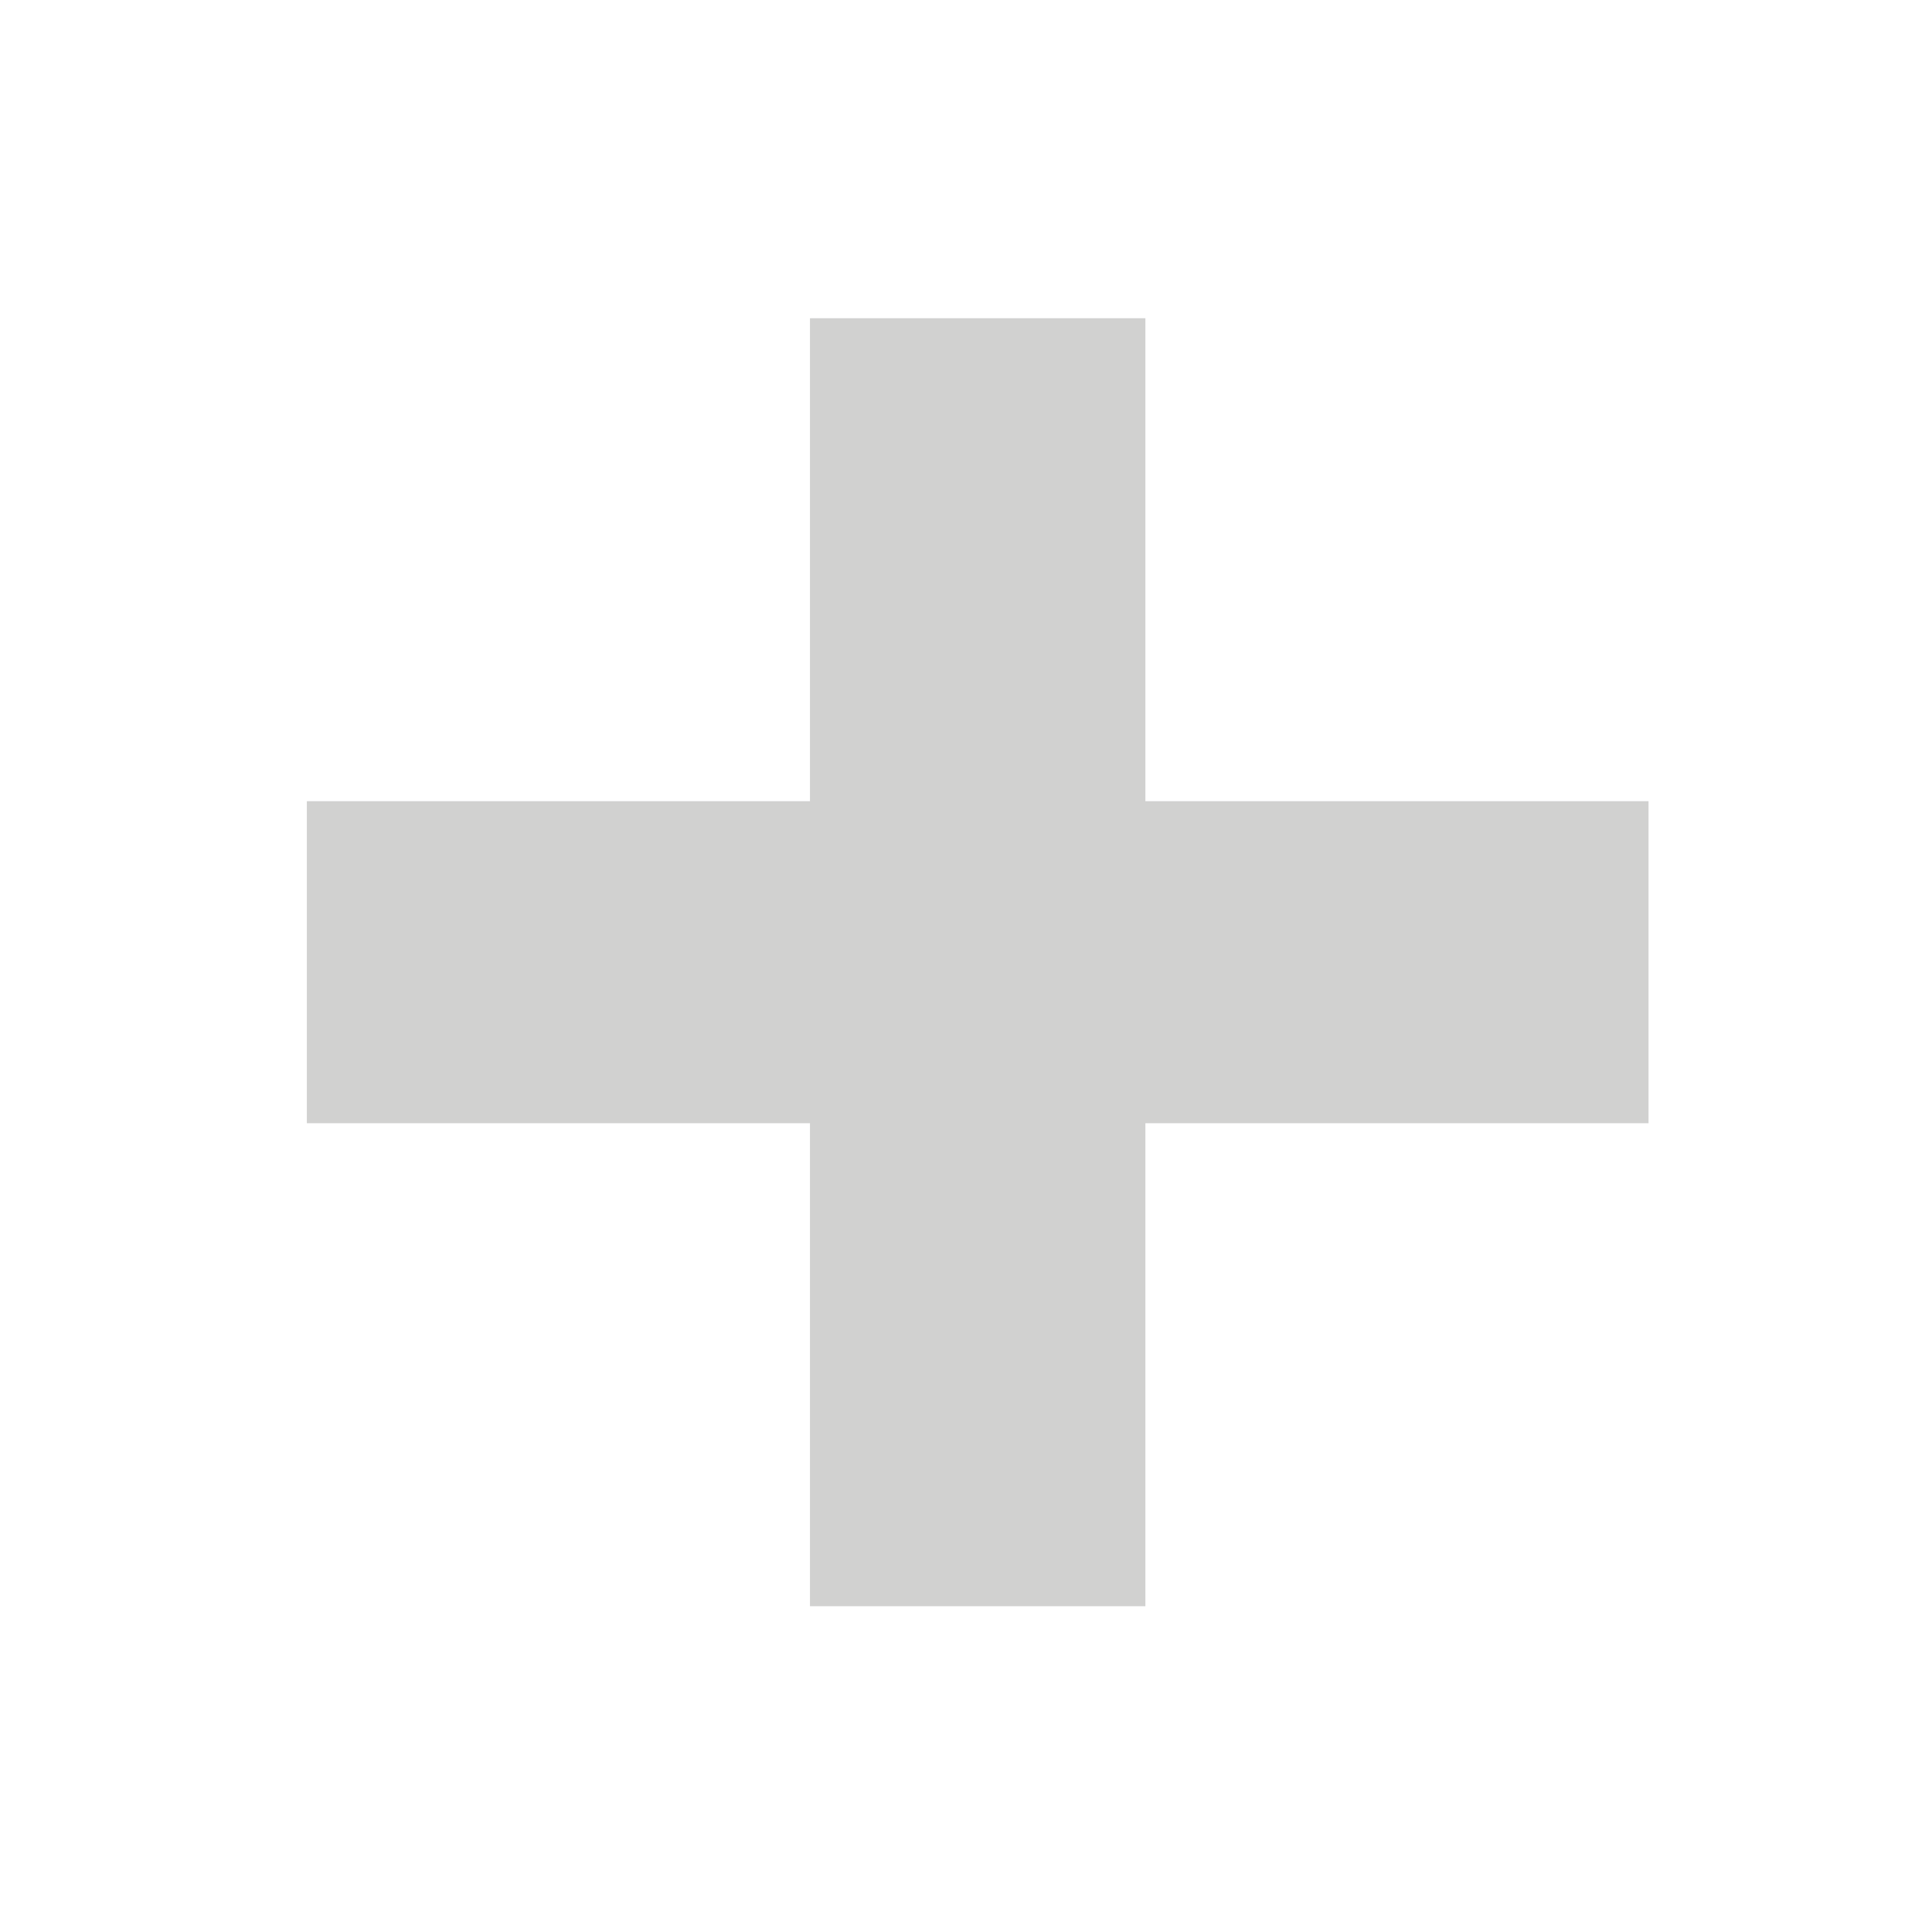 <svg width="80" height="80" viewBox="0 0 80 80" fill="none" xmlns="http://www.w3.org/2000/svg">
<path d="M68.262 46.51H47.428V66.51H33.539V46.51H12.706V33.176H33.539V13.177H47.428V33.176H68.262V46.51Z" fill="#D1D1D0"/>
</svg>
